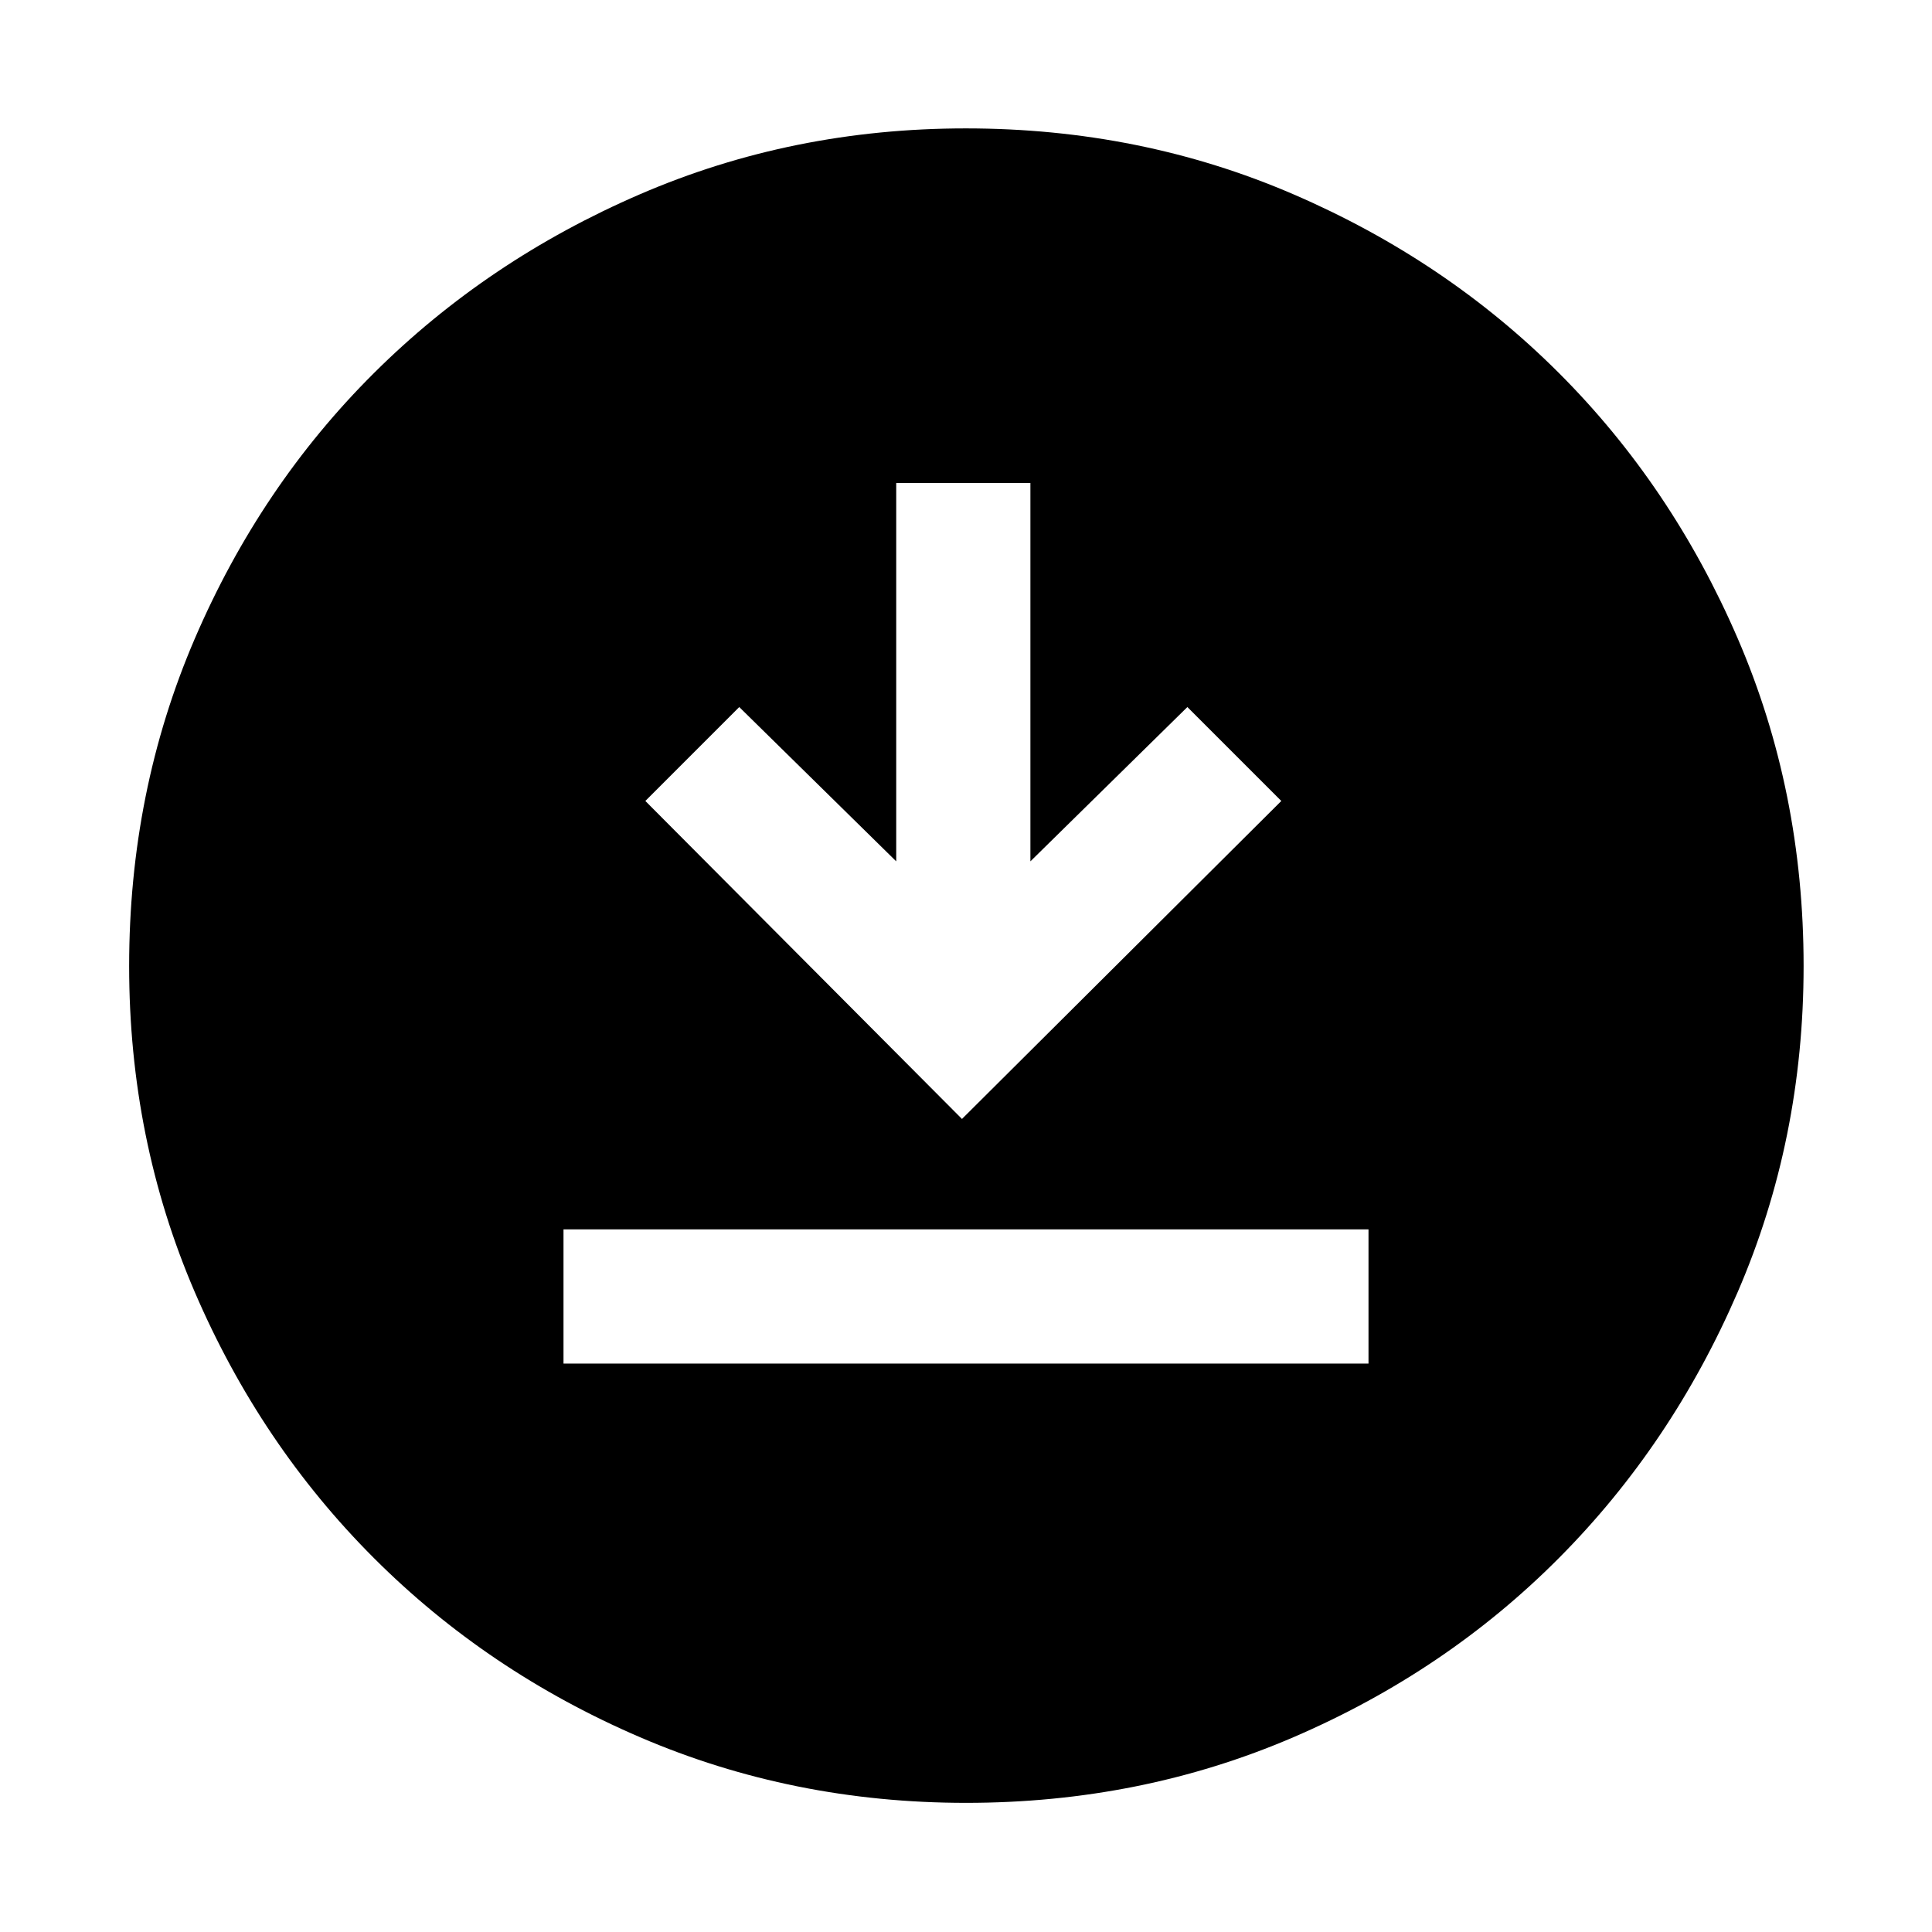 <svg xmlns="http://www.w3.org/2000/svg" height="40" viewBox="0 -960 960 960" width="40"><path d="M280-282.45h400v-66.67H280v66.67ZM478-404l158.67-158L590-608.67 512-532v-188h-66.67v188l-78-76.67L320.67-562 478-404Zm2.05 339.83q-86.15 0-161.97-32.59-75.82-32.58-132.28-89.04-56.46-56.46-89.04-132.23-32.59-75.76-32.59-161.92 0-86.82 32.59-162.64 32.58-75.82 88.98-131.96 56.4-56.15 132.2-88.9 75.79-32.75 161.98-32.75 86.85 0 162.71 32.72 75.87 32.72 131.98 88.82 56.12 56.1 88.86 131.93Q896.2-566.9 896.2-480q0 86.21-32.75 162.02-32.75 75.81-88.9 132.23-56.14 56.41-131.91 88.99-75.77 32.59-162.59 32.59Z"/></svg>